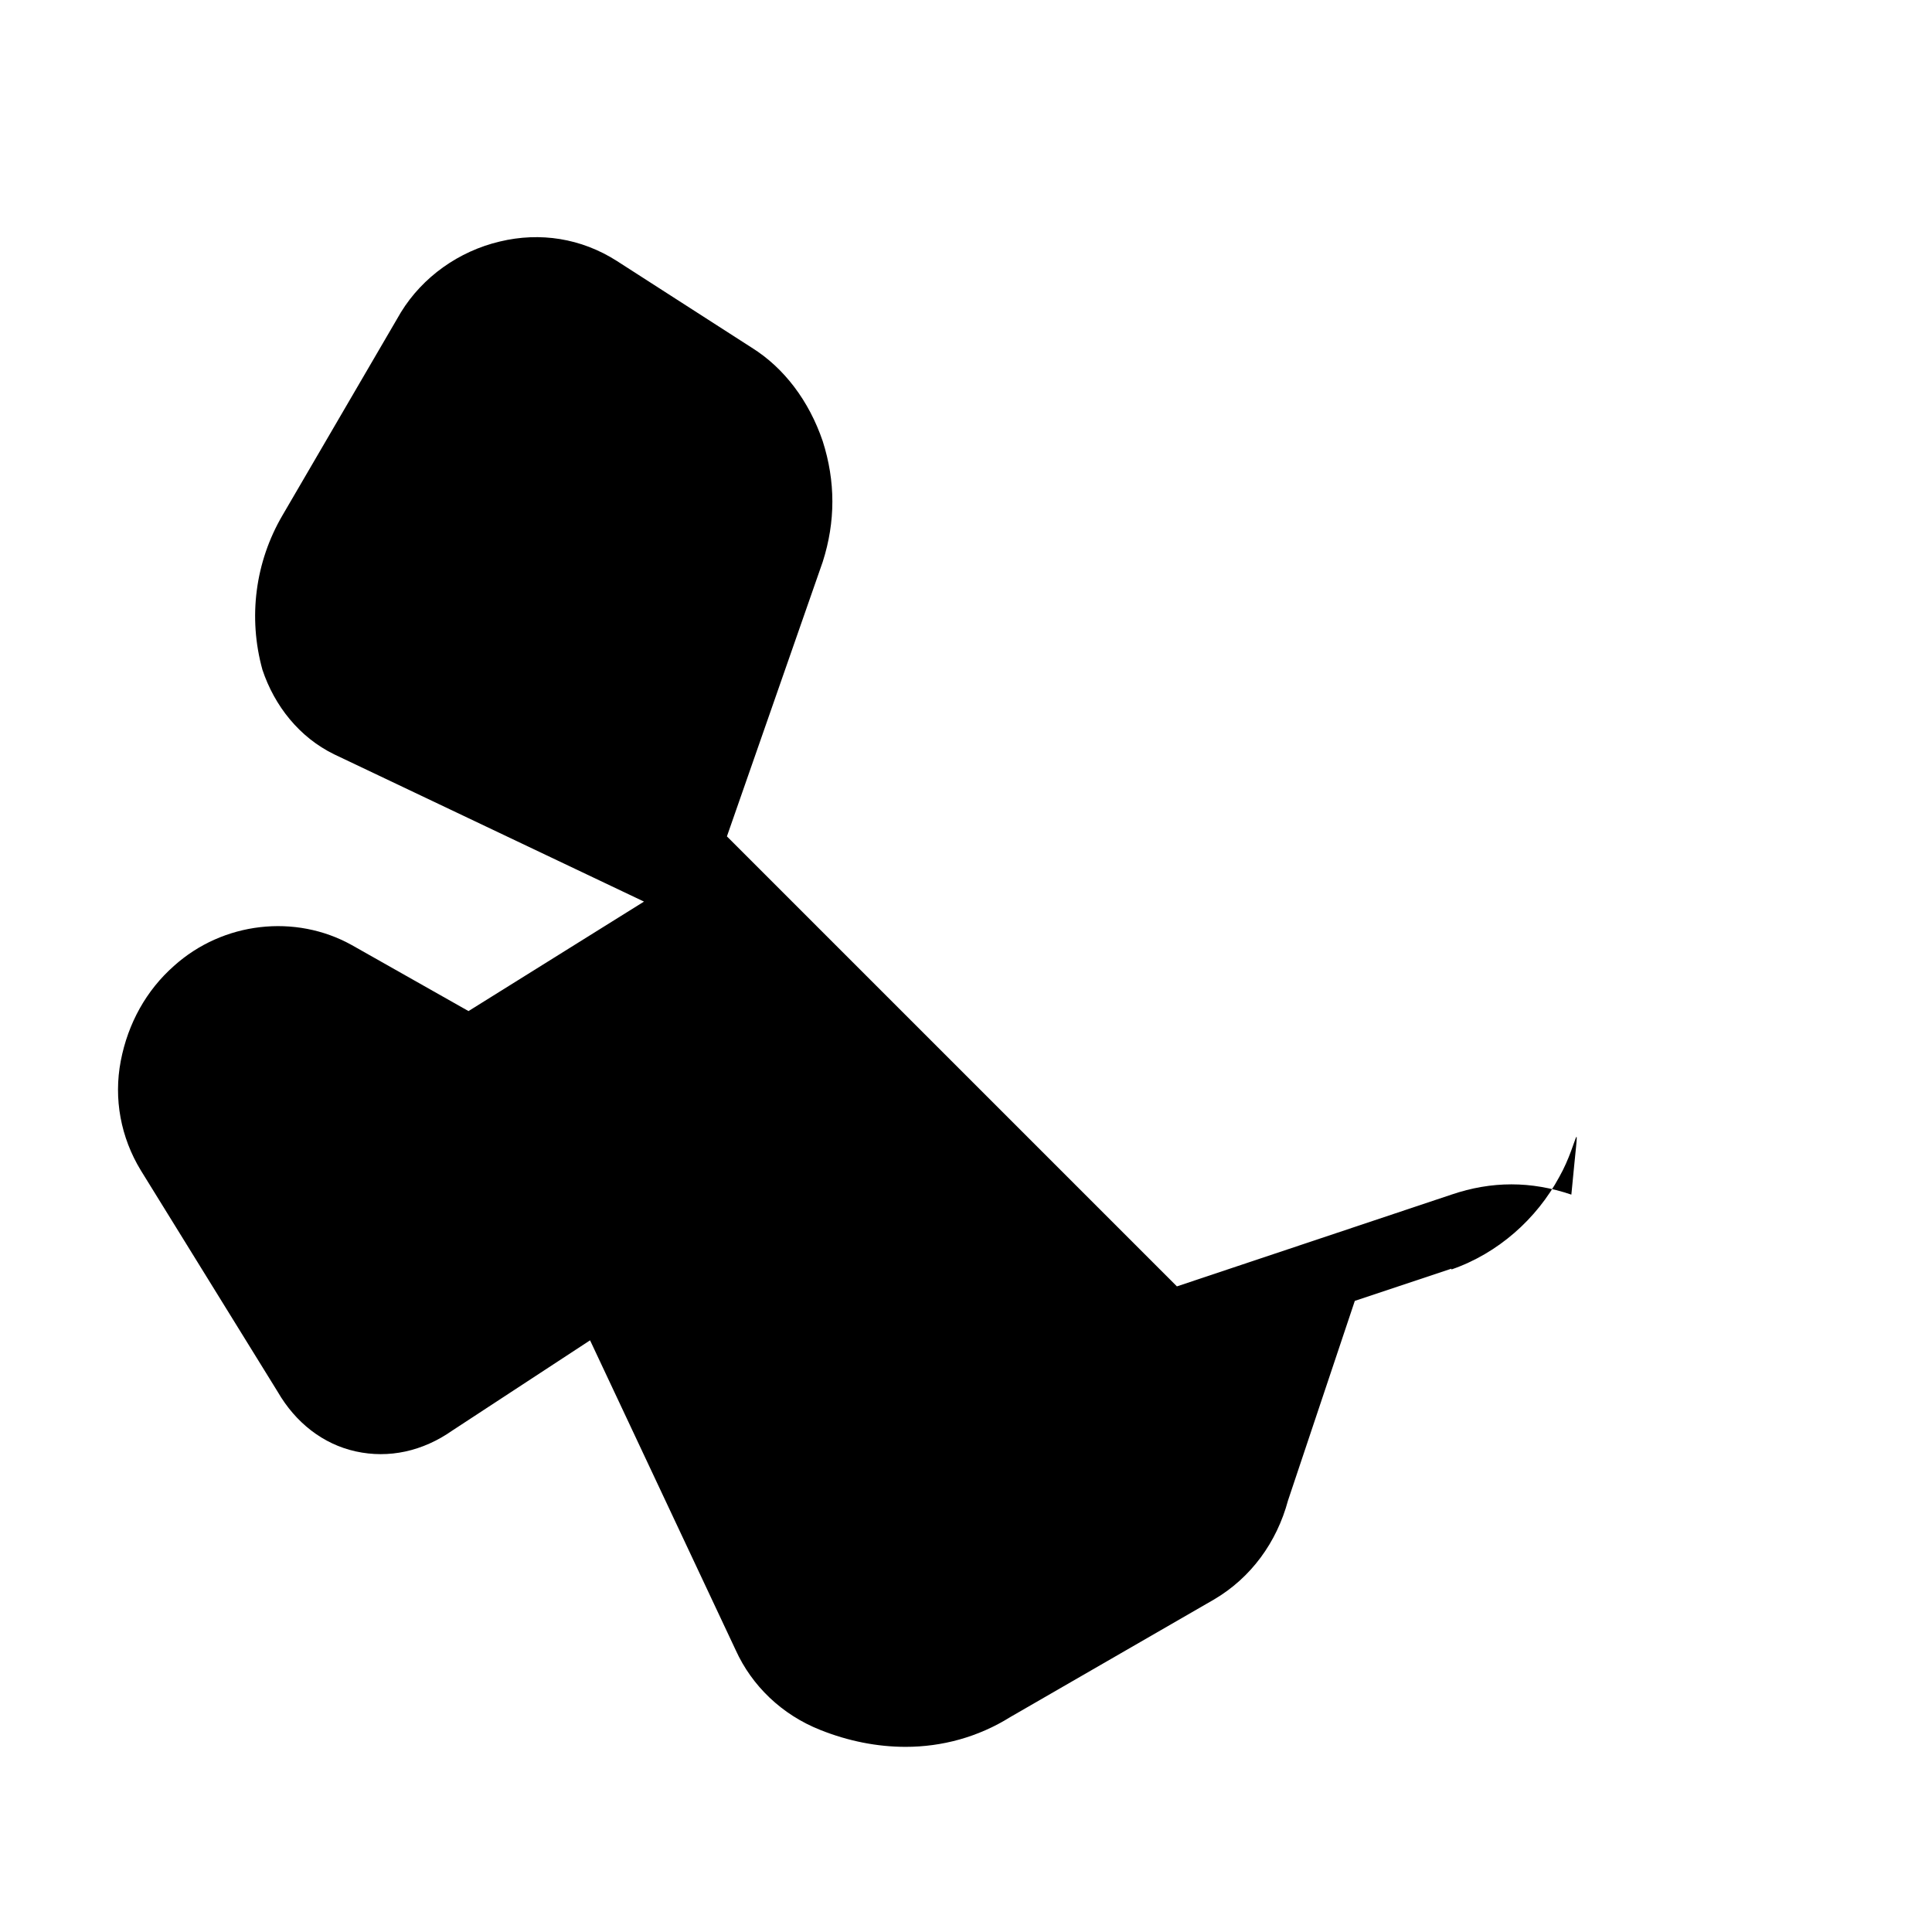 <svg
  xmlns="http://www.w3.org/2000/svg"
  fill="#000000"
  height="24px"
  width="24px"
  viewBox="0 0 24 24"
  version="1.1"
>
  <g id="SVGRepo_bgCarrier" stroke-width="0"></g>
  <g
    id="SVGRepo_tracerCarrier"
    stroke-linecap="round"
    stroke-linejoin="round"
  ></g>
  <g id="SVGRepo_iconCarrier">
    <g id="Airplane">
      <path
        fill-rule="evenodd"
        clip-rule="evenodd"
        d="M19.52 14.84C19.02 14.67 18.53 14.67 18.03 14.84L14.62 15.98L9.03 10.39L10.22 6.98C10.38 6.48 10.38 5.98 10.22 5.48C10.05 4.98 9.74 4.57 9.34 4.32L7.66 3.24C7.22 2.96 6.71 2.88 6.21 3C5.7 3.12 5.25 3.44 4.98 3.88L3.51 6.4C3.17 6.98 3.08 7.67 3.26 8.32C3.41 8.77 3.72 9.16 4.15 9.37L8 11.2L5.82 12.56L4.37 11.74C3.67 11.35 2.77 11.45 2.16 12C1.82 12.3 1.59 12.71 1.5 13.18C1.41 13.65 1.5 14.13 1.75 14.54L3.45 17.29C3.67 17.67 4.01 17.94 4.42 18.03C4.83 18.12 5.25 18.03 5.62 17.77L7.33 16.65L9.14 20.5C9.34 20.94 9.71 21.3 10.19 21.49C10.54 21.63 10.9 21.7 11.25 21.7C11.7 21.7 12.15 21.58 12.55 21.33L15.08 19.87C15.54 19.6 15.86 19.16 16 18.64L16.83 16.16L18.03 15.76L18.03 15.77C18.61 15.57 19.09 15.14 19.37 14.62C19.62 14.18 19.63 13.67 19.52 14.84Z"
      ></path>
    </g>
  </g>
</svg>
